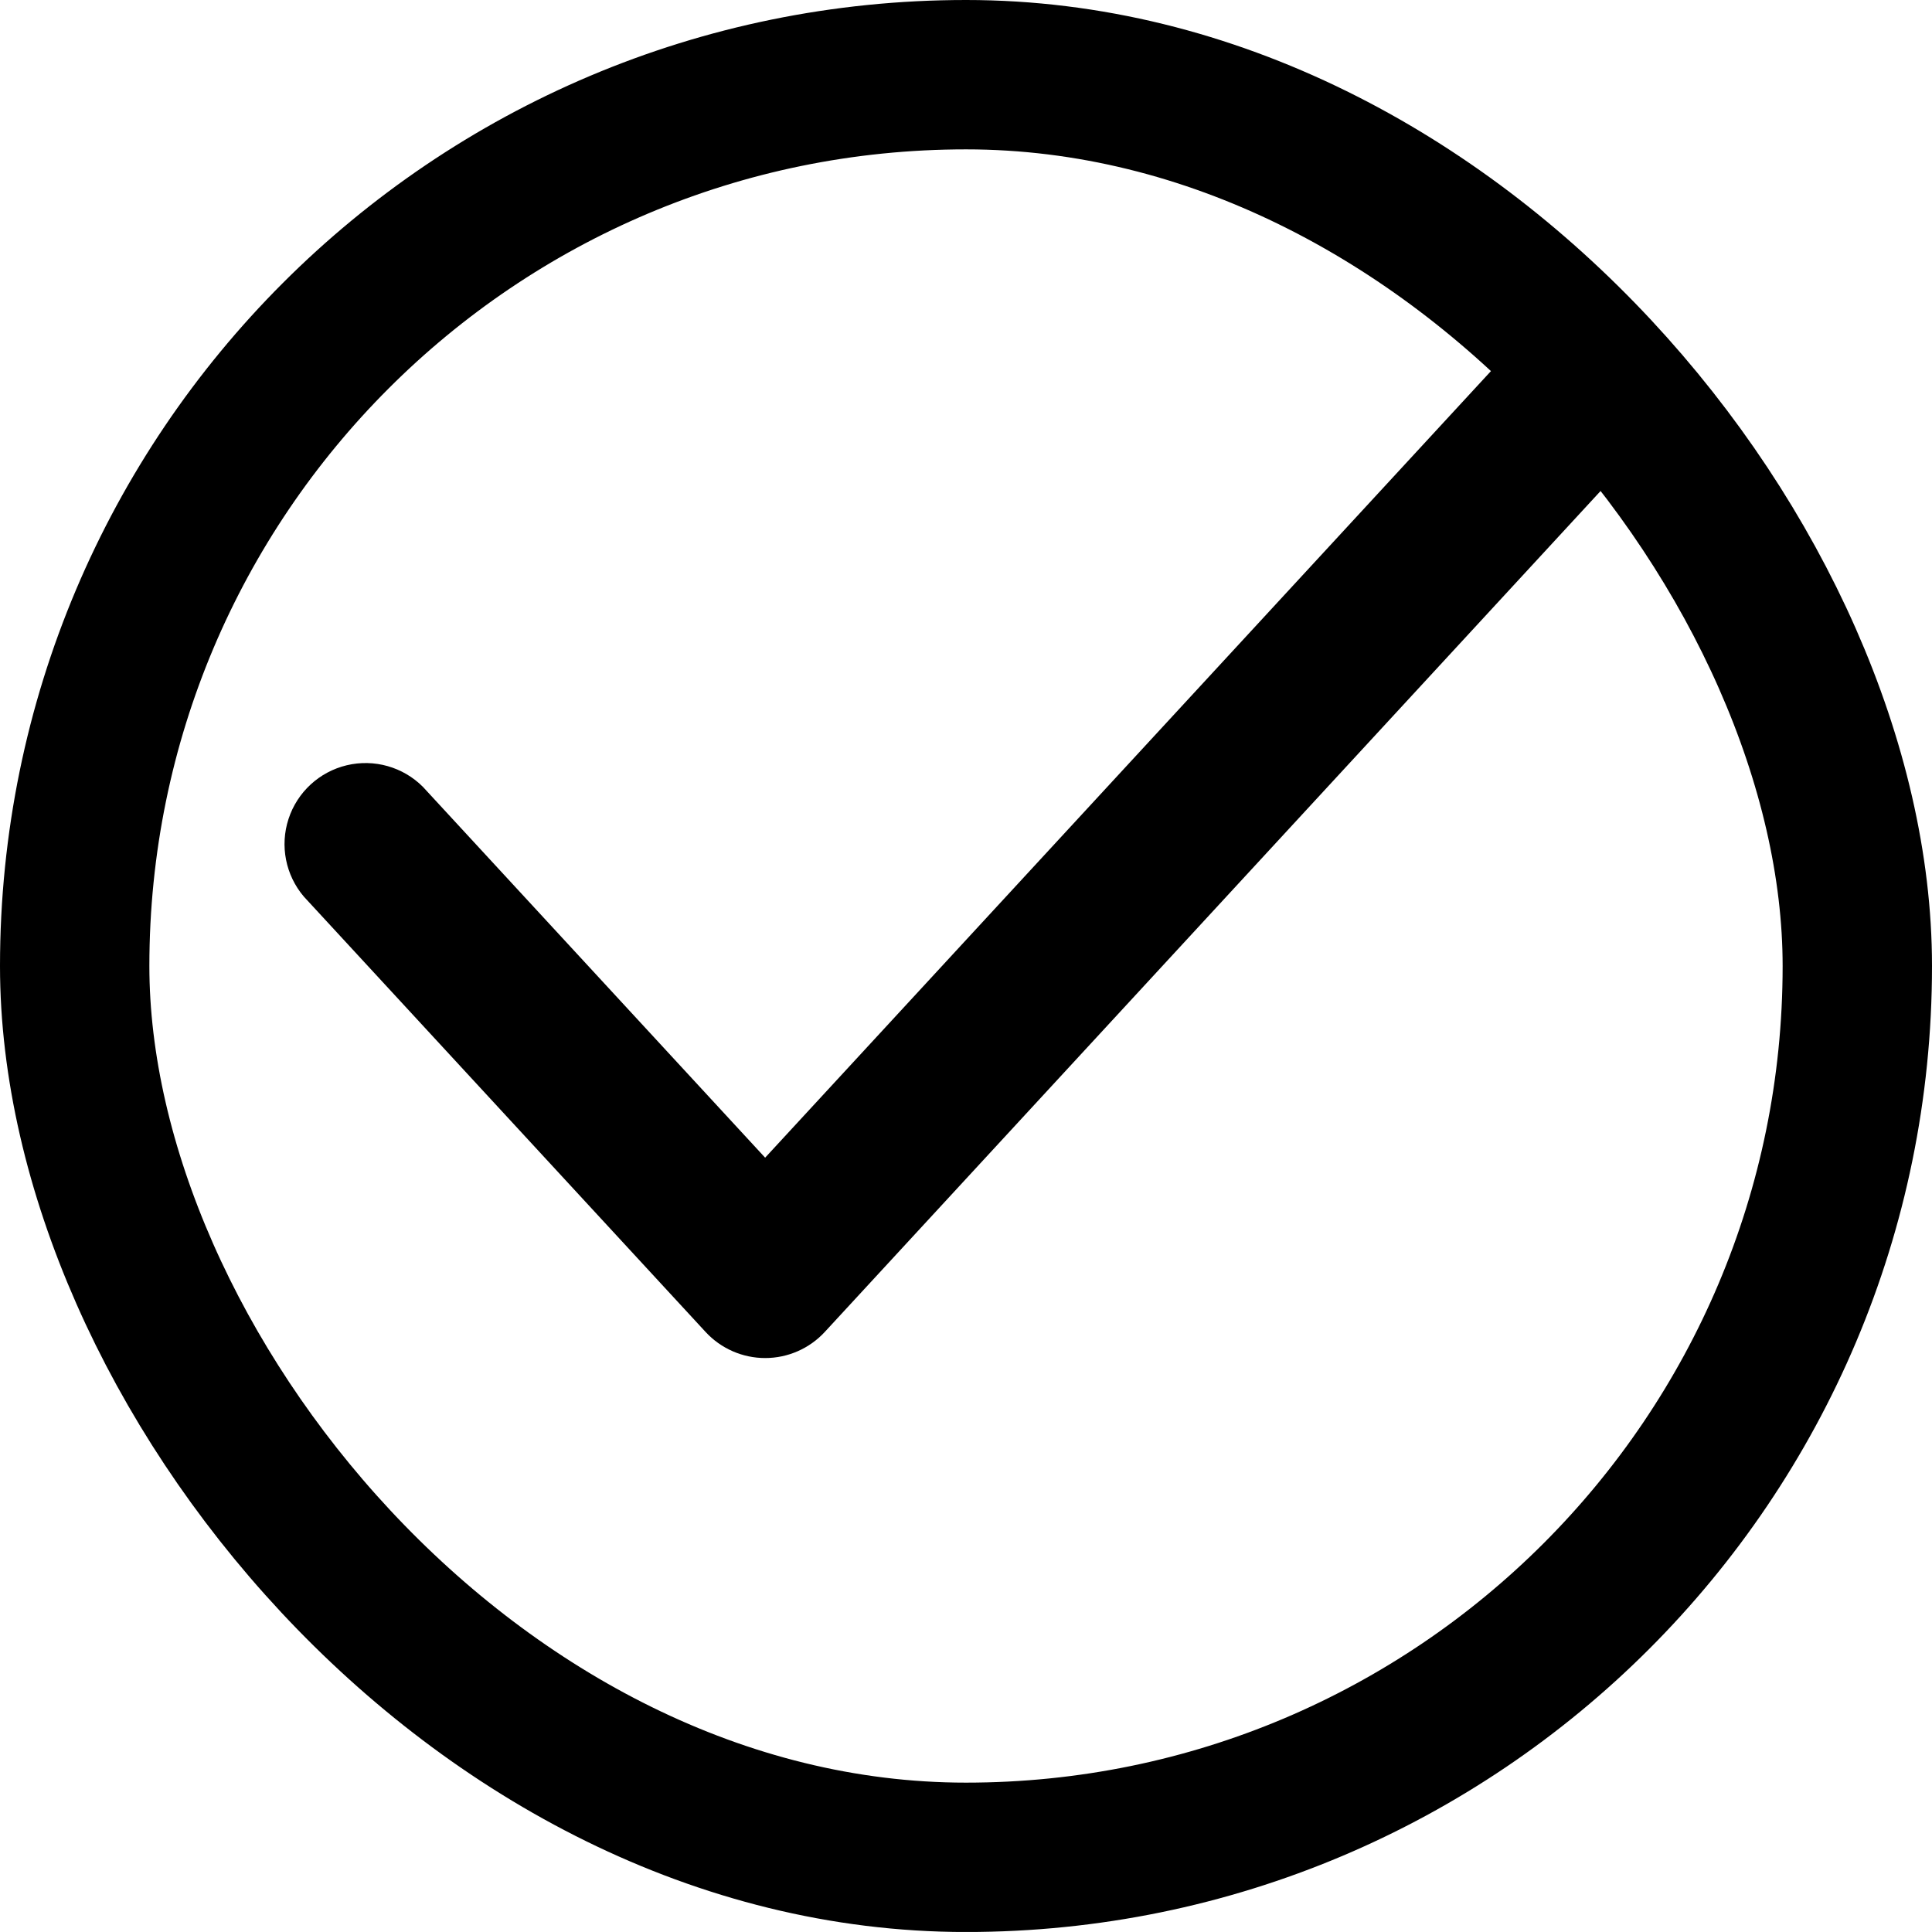 <svg xmlns="http://www.w3.org/2000/svg" xmlns:xlink="http://www.w3.org/1999/xlink" width="25.869" height="25.868" viewBox="0 0 25.869 25.868">
  <defs>
    <clipPath id="clip-path">
      <path id="Path_59" data-name="Path 59" d="M16.423.349,6.463,11.143,1.881,6.178A1.085,1.085,0,0,0,.287,7.648l5.379,5.829a1.086,1.086,0,0,0,1.595,0L18.016,1.819A1.084,1.084,0,1,0,16.423.349" transform="translate(0)"/>
    </clipPath>
  </defs>
  <g id="Group_89" data-name="Group 89" transform="translate(-21 -444)">
    <rect id="Rectangle_33" data-name="Rectangle 33" width="23.869" height="23.869" rx="11.934" transform="translate(22 445)" fill="none" stroke="#000" stroke-width="2"/>
    <g id="Group_23" data-name="Group 23" transform="translate(24.782 448.358)">
      <g id="Group_22" data-name="Group 22" transform="translate(0)" clip-path="url(#clip-path)">
        <rect id="Rectangle_75" data-name="Rectangle 75" width="18.543" height="13.826" transform="translate(-0.119 0)"/>
      </g>
    </g>
  </g>
</svg>
